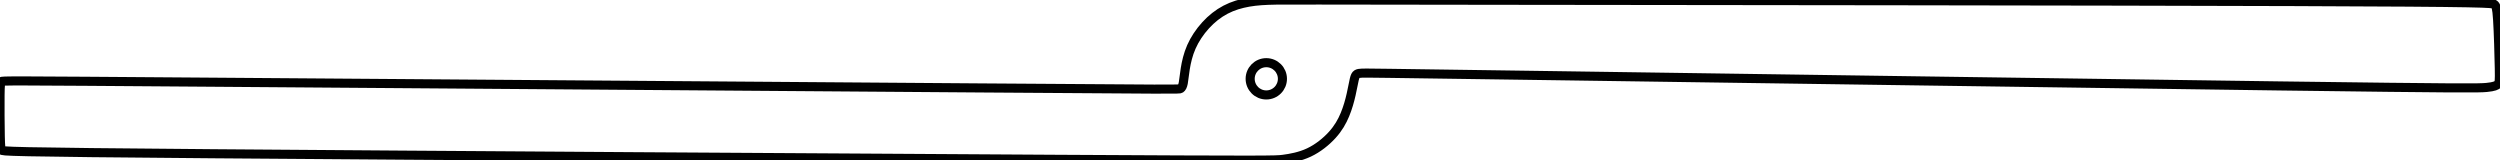 <?xml version="1.0"?>
<!-- Created with xTool Creative Space (https://www.xtool.com/pages/software) -->
<svg xmlns="http://www.w3.org/2000/svg" xmlns:xlink="http://www.w3.org/1999/xlink" xmlns:xcs="https://www.xtool.com/pages/software" version="1.1" preserveAspectRatio="xMinYMin meet" width="310mm" height="19.863mm" viewBox="62.5 141.19 310 19.863" xcs:version="2.5.20"><style>svg * { vector-effect: non-scaling-stroke; stroke-width: 1px; }</style>
<path transform="matrix(1.127,0,0,1.127,62.5,141.19)" stroke="#000000" fill="none" d="M149.004,8.747C148.916,9.114 148.816,9.715 148.659,10.403C148.503,11.092 148.289,11.865 147.975,12.621C147.662,13.375 147.247,14.11 146.581,14.845C145.916,15.58 145,16.315 144.021,16.776C143.041,17.237 142,17.423 141.177,17.53C140.354,17.638 139.751,17.663 116.333,17.53C92.914,17.397 46.697,17.103 23.526,16.916C0.357,16.729 0.243,16.648 0.168,16.508C0.093,16.368 0.055,16.168 0.03,14.993C0.005,13.817 -0.007,11.665 0.005,10.484C0.017,9.301 0.055,9.087 0.143,8.98C0.231,8.874 0.369,8.874 21.908,9.034C43.447,9.194 86.457,9.514 108.026,9.676C129.595,9.836 129.759,9.836 129.891,9.749C130.022,9.662 130.123,9.487 130.192,9.134C130.26,8.781 130.298,8.245 130.412,7.551C130.524,6.856 130.712,6.002 131.083,5.159C131.453,4.318 132.006,3.49 132.653,2.782C133.298,2.074 134.039,1.486 134.842,1.066C135.647,0.644 136.513,0.391 137.398,0.237C138.283,0.084 139.186,0.03 140.43,0.009C141.672,-0.01 143.254,0.003 165.532,0.03C187.809,0.057 230.786,0.096 252.399,0.171C274.012,0.244 274.264,0.35 274.44,0.484C274.615,0.618 274.715,0.778 274.803,2.161C274.891,3.544 274.967,6.148 274.991,7.537C275.017,8.927 274.991,9.101 274.847,9.254C274.703,9.408 274.44,9.541 273.585,9.622C272.732,9.701 271.288,9.728 250.765,9.454C230.243,9.18 190.649,8.606 170.631,8.32C150.612,8.032 150.172,8.032 149.871,8.046C149.569,8.058 149.407,8.085 149.287,8.166C149.168,8.245 149.092,8.38 149.004,8.747ZM137.551,8.671C137.551,7.691 138.345,6.896 139.326,6.896C140.307,6.896 141.101,7.691 141.101,8.671C141.101,9.652 140.307,10.447 139.326,10.447C138.345,10.447 137.551,9.652 137.551,8.671Z" fill-rule="evenodd"></path></svg>